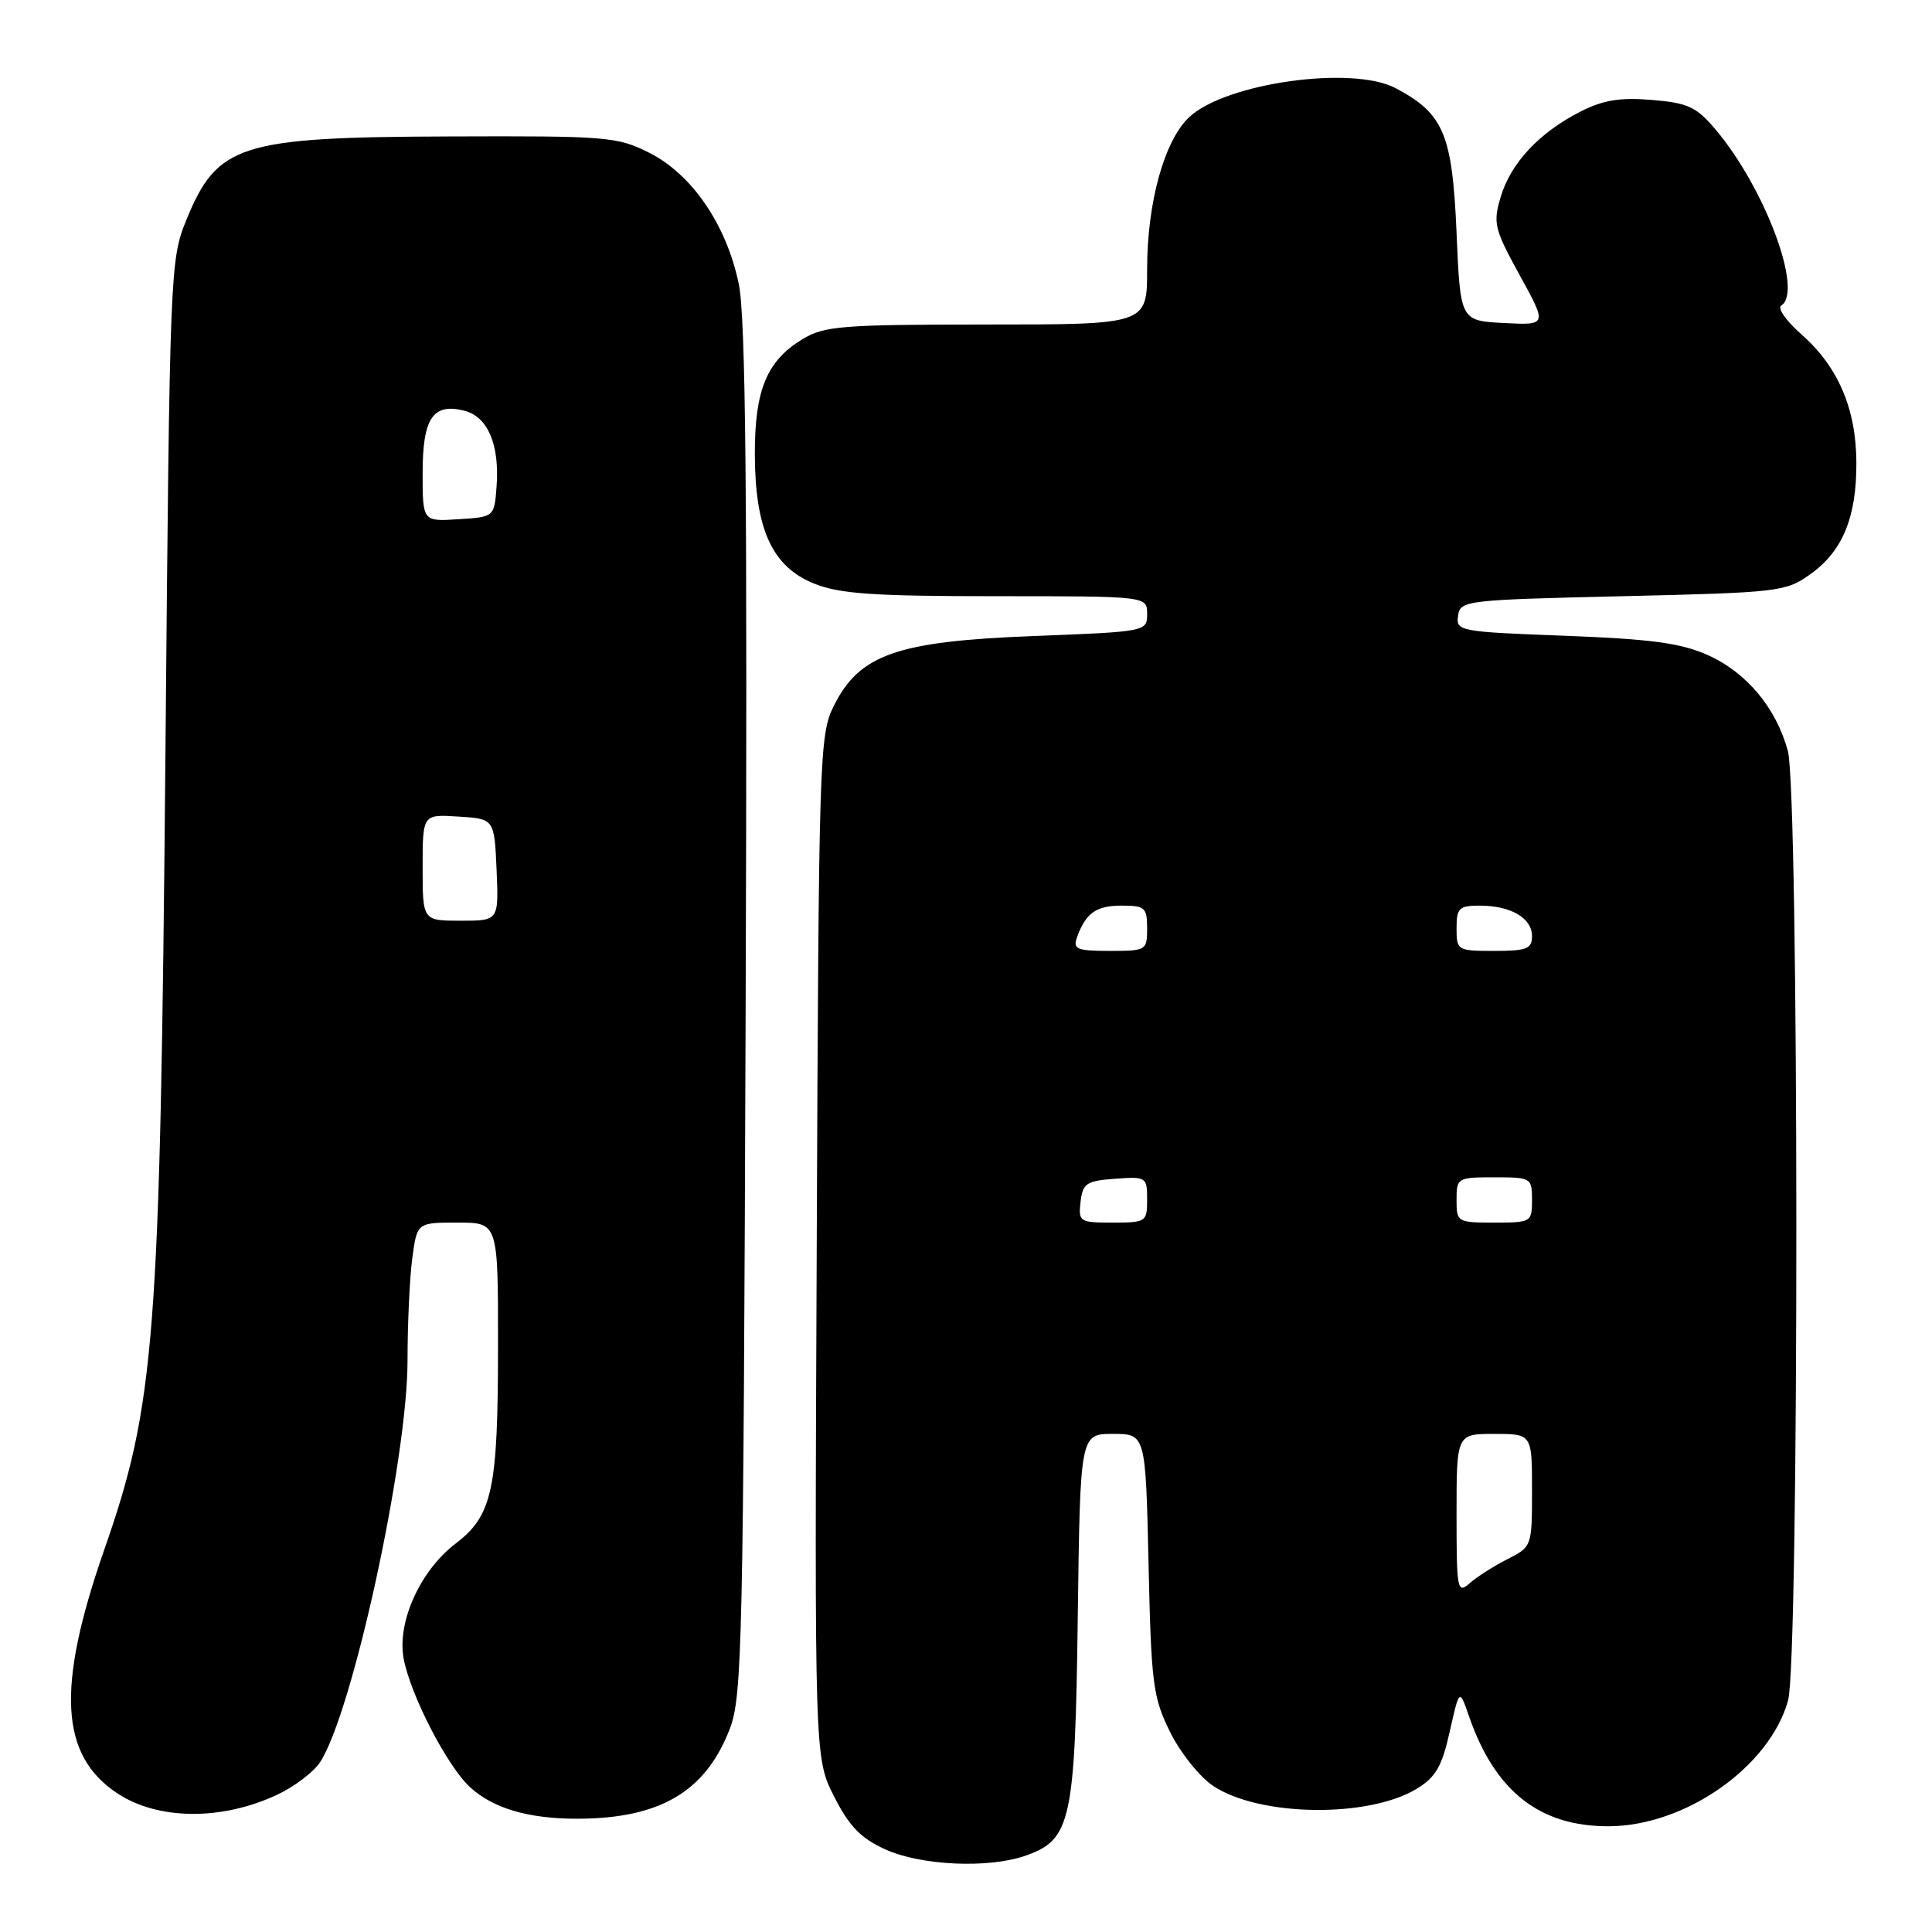 <?xml version="1.0" encoding="UTF-8" standalone="no"?>
<!DOCTYPE svg PUBLIC "-//W3C//DTD SVG 1.1//EN" "http://www.w3.org/Graphics/SVG/1.1/DTD/svg11.dtd" >
<svg xmlns="http://www.w3.org/2000/svg" xmlns:xlink="http://www.w3.org/1999/xlink" version="1.1" viewBox="0 0 256 256">
 <g >
 <path fill="currentColor"
d=" M 135.88 245.89 C 141.93 243.78 142.46 241.33 142.81 214.25 C 143.13 190.00 143.13 190.00 147.47 190.00 C 151.80 190.00 151.80 190.00 152.19 207.25 C 152.54 223.14 152.77 224.89 155.04 229.49 C 156.39 232.24 158.97 235.46 160.76 236.65 C 166.89 240.72 181.32 240.92 187.73 237.02 C 190.24 235.49 191.07 234.06 192.10 229.43 C 193.38 223.73 193.38 223.73 194.67 227.47 C 198.10 237.35 204.01 242.01 213.14 241.99 C 223.28 241.97 234.48 234.13 236.93 225.32 C 238.41 219.97 238.38 104.95 236.90 99.50 C 235.33 93.75 231.39 89.06 226.22 86.77 C 222.67 85.20 218.68 84.67 207.31 84.24 C 193.38 83.72 192.91 83.63 193.20 81.60 C 193.49 79.56 194.10 79.49 215.00 79.00 C 235.69 78.52 236.63 78.41 239.86 76.10 C 244.16 73.04 246.01 68.56 245.98 61.28 C 245.95 54.16 243.55 48.56 238.68 44.29 C 236.68 42.53 235.48 40.82 236.02 40.49 C 239.00 38.64 233.84 24.84 227.27 17.10 C 224.77 14.16 223.64 13.63 218.87 13.24 C 214.65 12.89 212.42 13.26 209.41 14.79 C 203.96 17.57 200.20 21.59 198.86 26.06 C 197.81 29.57 197.99 30.31 201.37 36.47 C 205.02 43.10 205.02 43.10 199.26 42.80 C 193.50 42.50 193.50 42.50 193.00 30.82 C 192.44 17.76 191.30 15.06 184.93 11.68 C 179.20 8.65 162.47 10.98 157.60 15.50 C 154.29 18.57 152.00 26.81 152.00 35.68 C 152.00 43.00 152.00 43.00 130.75 43.00 C 111.44 43.01 109.21 43.19 106.30 44.96 C 101.59 47.83 100.00 51.71 100.02 60.20 C 100.05 70.16 102.33 75.11 107.90 77.34 C 111.27 78.69 115.76 79.00 132.02 79.00 C 152.00 79.00 152.00 79.00 152.00 81.35 C 152.00 83.68 151.91 83.70 136.93 84.28 C 118.88 84.97 113.89 86.71 110.50 93.50 C 108.57 97.36 108.49 99.80 108.22 165.22 C 107.93 232.94 107.93 232.94 110.52 238.04 C 112.53 242.00 114.05 243.57 117.30 245.05 C 122.04 247.20 130.96 247.61 135.88 245.89 Z  M 36.67 237.84 C 38.96 236.78 41.54 234.82 42.41 233.50 C 46.70 226.95 54.00 193.43 54.00 180.27 C 54.00 175.33 54.29 169.19 54.64 166.64 C 55.27 162.00 55.27 162.00 60.64 162.00 C 66.00 162.00 66.00 162.00 65.99 178.25 C 65.99 197.42 65.26 200.80 60.36 204.54 C 55.67 208.12 52.58 214.96 53.49 219.79 C 54.39 224.59 59.22 233.96 62.24 236.77 C 65.28 239.60 70.00 241.00 76.49 240.99 C 87.42 240.98 93.48 237.42 96.69 229.11 C 98.35 224.83 98.50 217.96 98.80 134.00 C 99.04 65.42 98.82 42.07 97.89 37.62 C 96.27 29.80 91.70 23.10 86.04 20.25 C 81.80 18.11 80.48 18.00 59.54 18.08 C 31.75 18.17 28.80 19.11 24.70 29.13 C 22.54 34.42 22.49 35.50 21.92 100.00 C 21.22 177.52 20.57 186.00 13.80 205.39 C 7.44 223.63 7.94 232.64 15.60 237.66 C 20.98 241.18 29.35 241.25 36.67 237.84 Z  M 193.00 200.65 C 193.00 190.00 193.00 190.00 198.00 190.00 C 203.00 190.00 203.00 190.00 203.00 197.47 C 203.00 204.90 202.98 204.96 199.75 206.59 C 197.96 207.50 195.71 208.93 194.75 209.78 C 193.10 211.23 193.00 210.72 193.00 200.65 Z  M 143.18 159.25 C 143.47 156.79 143.95 156.47 147.75 156.19 C 151.89 155.89 152.00 155.96 152.00 158.94 C 152.00 161.91 151.86 162.00 147.43 162.00 C 143.04 162.00 142.88 161.89 143.18 159.25 Z  M 193.00 159.00 C 193.00 156.07 193.11 156.00 198.00 156.00 C 202.89 156.00 203.00 156.07 203.00 159.00 C 203.00 161.93 202.89 162.00 198.00 162.00 C 193.11 162.00 193.00 161.93 193.00 159.00 Z  M 142.69 124.25 C 143.85 120.99 145.23 120.00 148.62 120.00 C 151.71 120.00 152.00 120.26 152.00 123.00 C 152.00 125.93 151.89 126.00 147.03 126.00 C 142.73 126.00 142.15 125.77 142.69 124.25 Z  M 193.00 123.00 C 193.00 120.32 193.33 120.00 196.07 120.00 C 200.18 120.00 203.00 121.64 203.00 124.04 C 203.00 125.73 202.30 126.00 198.00 126.00 C 193.11 126.00 193.00 125.93 193.00 123.00 Z  M 56.00 114.95 C 56.00 107.89 56.00 107.89 60.75 108.20 C 65.50 108.50 65.50 108.50 65.80 115.25 C 66.09 122.00 66.09 122.00 61.05 122.00 C 56.00 122.00 56.00 122.00 56.00 114.95 Z  M 56.00 62.68 C 56.00 55.41 57.36 53.37 61.52 54.42 C 64.62 55.19 66.21 58.90 65.80 64.44 C 65.50 68.50 65.50 68.50 60.75 68.80 C 56.00 69.11 56.00 69.11 56.00 62.68 Z "/>
</g>
</svg>
